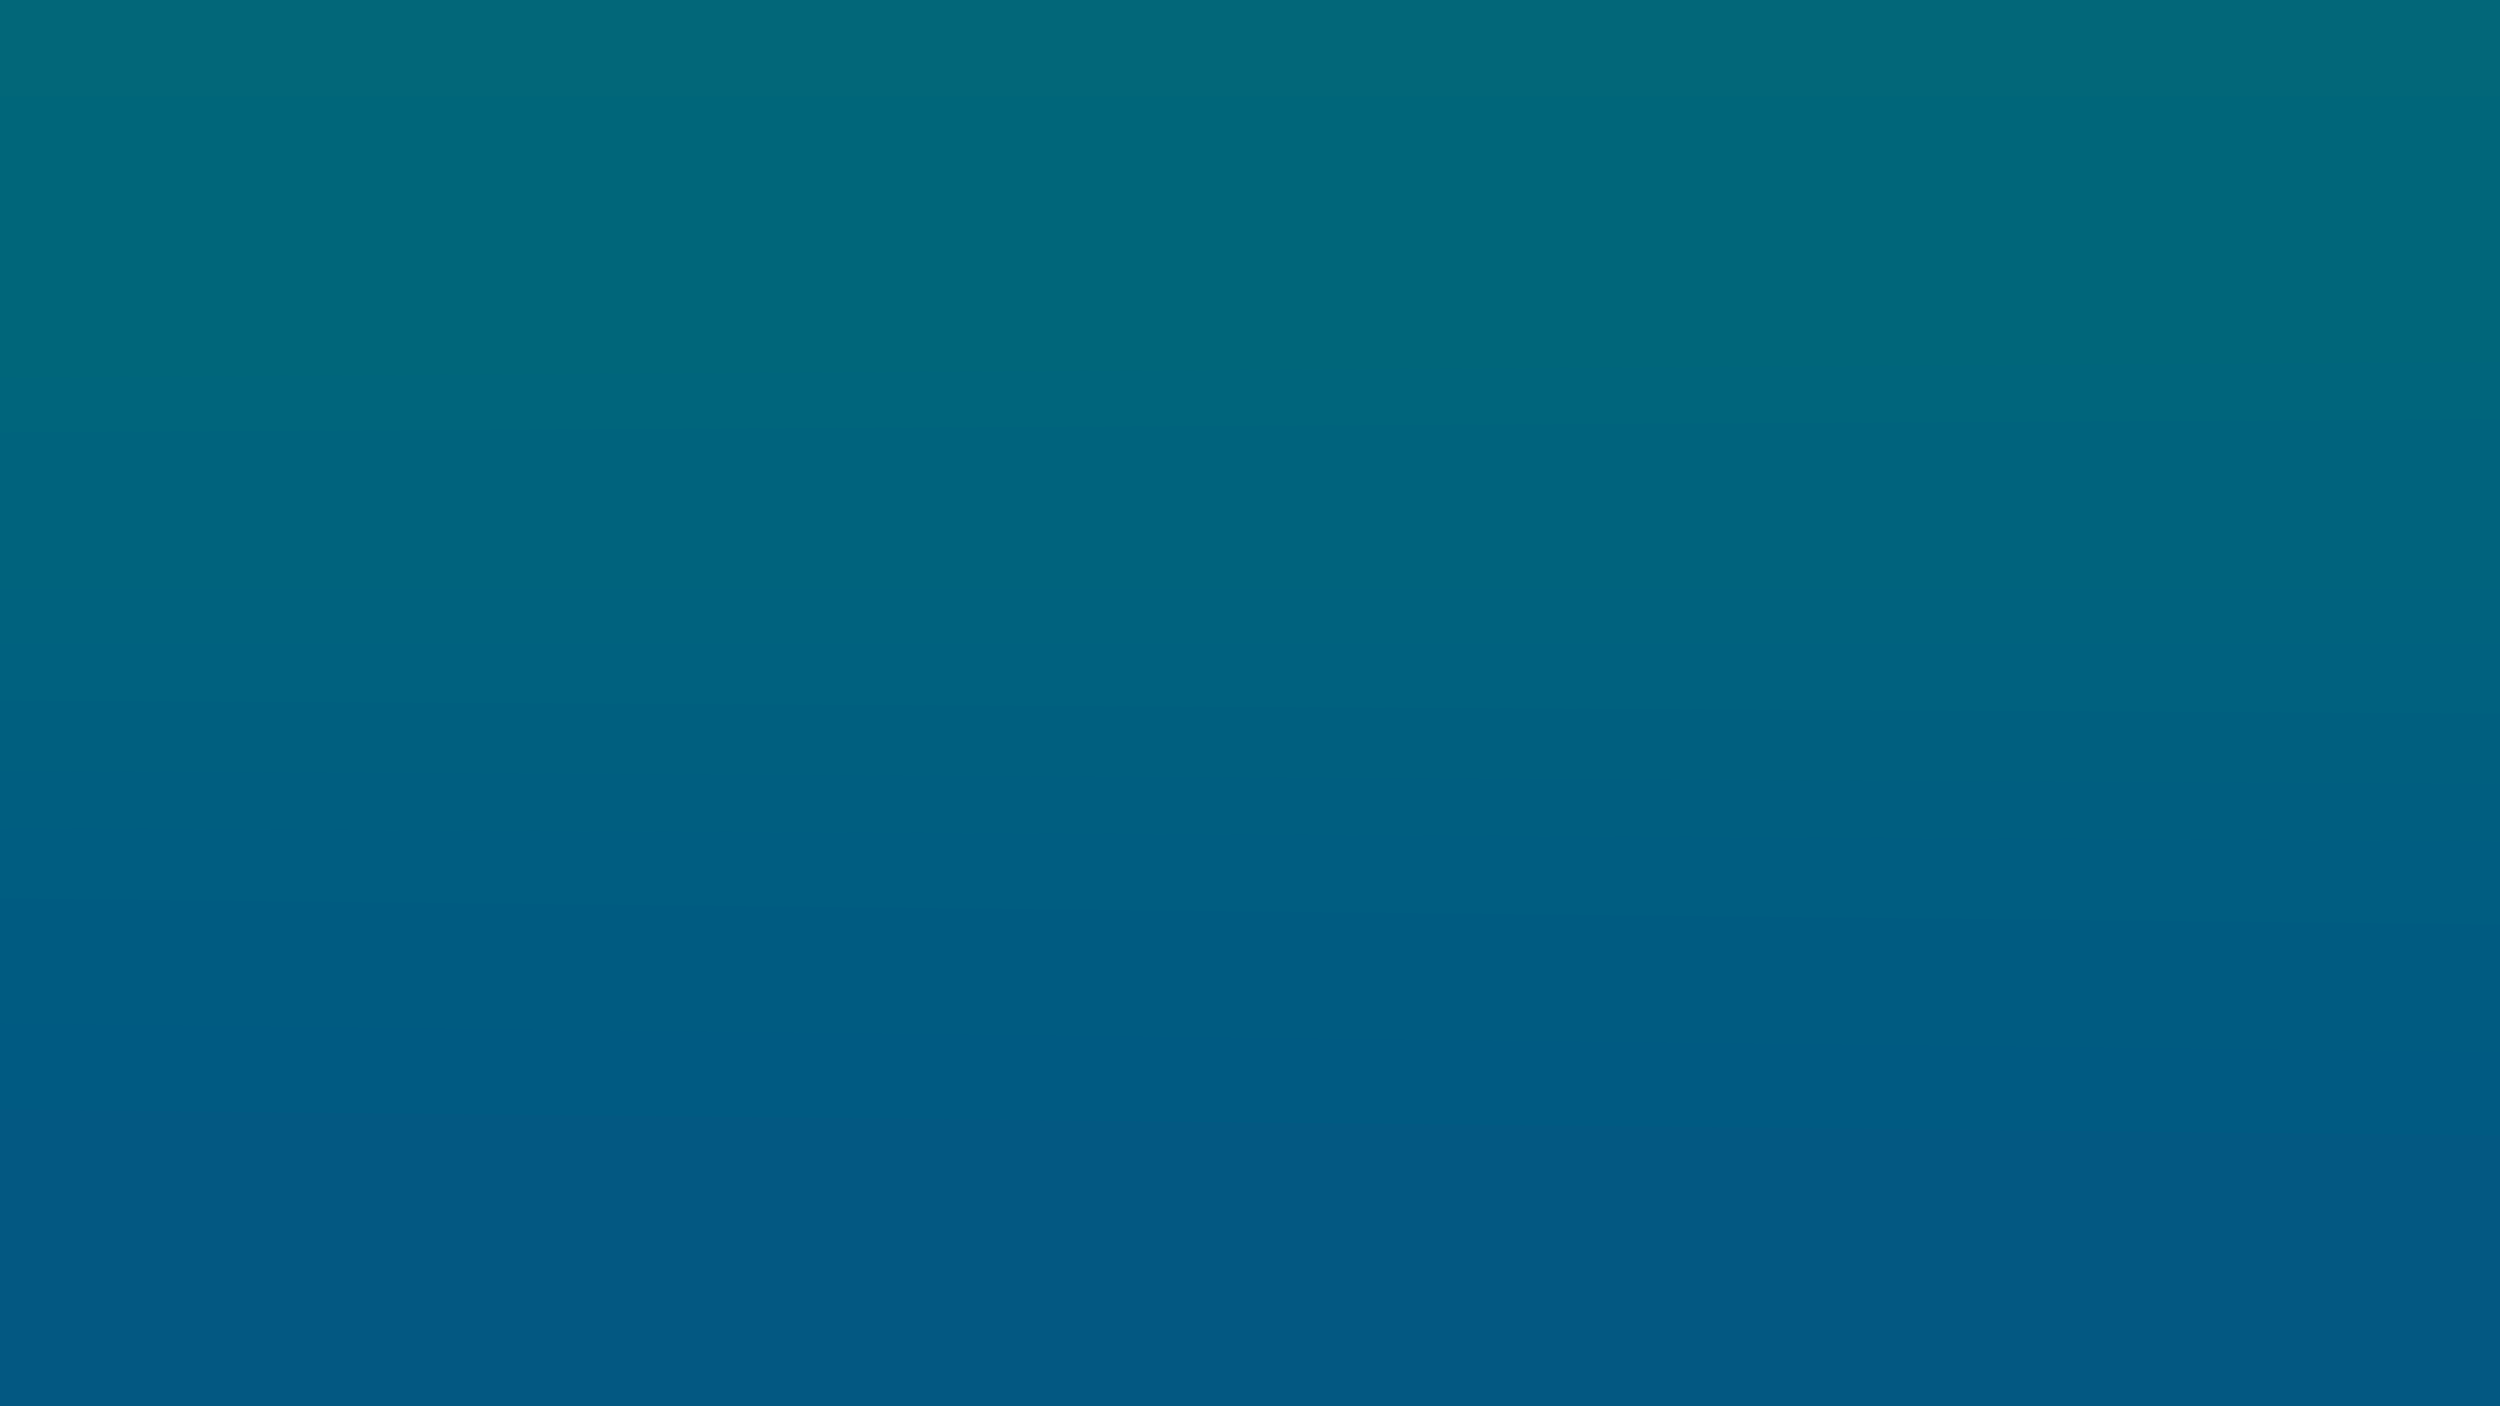 <svg id="visual" viewBox="0 0 960 540" width="960" height="540" xmlns="http://www.w3.org/2000/svg" xmlns:xlink="http://www.w3.org/1999/xlink" version="1.1"><path d="M0 39L960 39L960 0L0 0Z" fill="#026779"></path><path d="M0 147L960 141L960 37L0 37Z" fill="#00667a"></path><path d="M0 168L960 163L960 139L0 145Z" fill="#00657c"></path><path d="M0 228L960 228L960 161L0 166Z" fill="#00637d"></path><path d="M0 249L960 249L960 226L0 226Z" fill="#00627e"></path><path d="M0 271L960 276L960 247L0 247Z" fill="#00617f"></path><path d="M0 298L960 303L960 274L0 269Z" fill="#005f7f"></path><path d="M0 320L960 325L960 301L0 296Z" fill="#005e80"></path><path d="M0 347L960 357L960 323L0 318Z" fill="#005d81"></path><path d="M0 395L960 406L960 355L0 345Z" fill="#005b81"></path><path d="M0 428L960 438L960 404L0 393Z" fill="#005a82"></path><path d="M0 541L960 541L960 436L0 426Z" fill="#035882"></path></svg>
